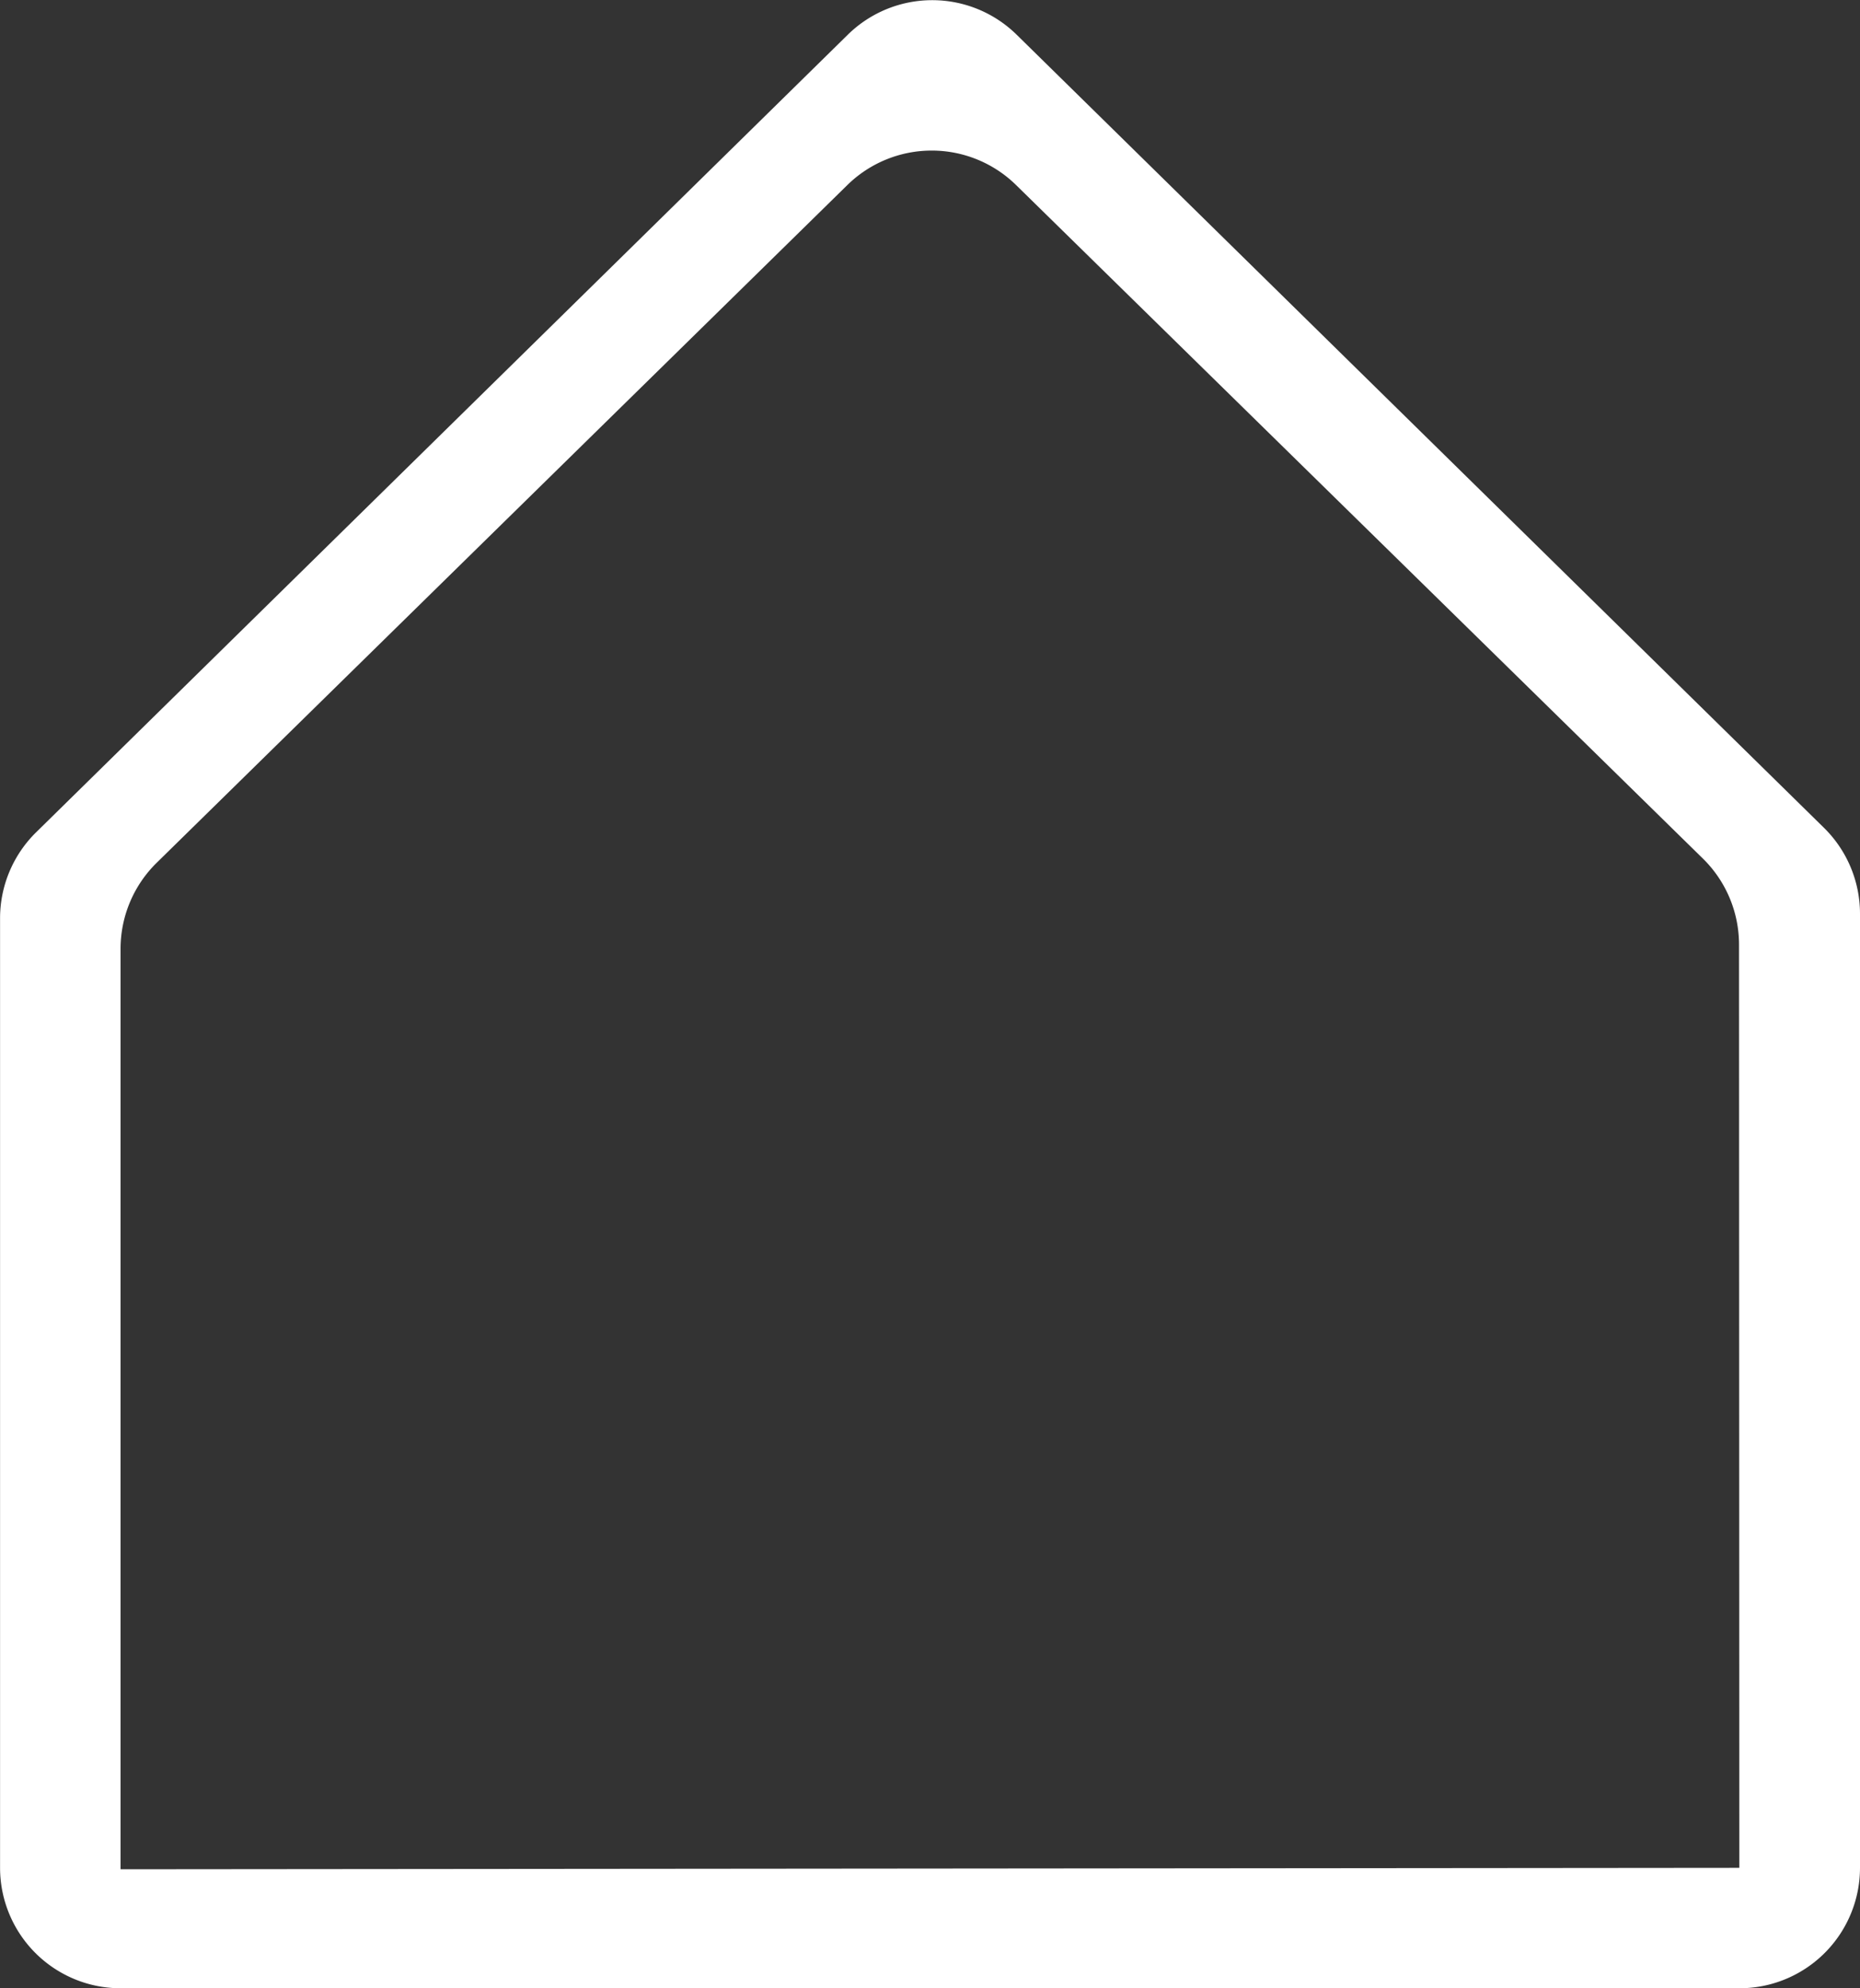 <svg xmlns="http://www.w3.org/2000/svg" width="30.873" height="32.989" viewBox="0 0 30.873 32.989">
  <rect x="0" y="0" width="30.873" height="32.989" fill="#333333" stroke="none"/>
  <path id="Path_212" data-name="Path 212" d="M61.764,36.377,48.291,49.611a2,2,0,0,0-.6,1.427l0,15.754a2,2,0,0,0,2,2H76.563a2,2,0,0,0,2-2V50.963a2,2,0,0,0-.6-1.427l-13.4-13.159A2,2,0,0,0,61.764,36.377ZM49.691,66.818l0-15.272a2,2,0,0,1,.6-1.428L61.755,38.873a2,2,0,0,1,2.8,0l11.4,11.175a2,2,0,0,1,.6,1.428l.005,15.318Z" transform="translate(-47.69 -35.803)" fill="#fff"/>
</svg>
